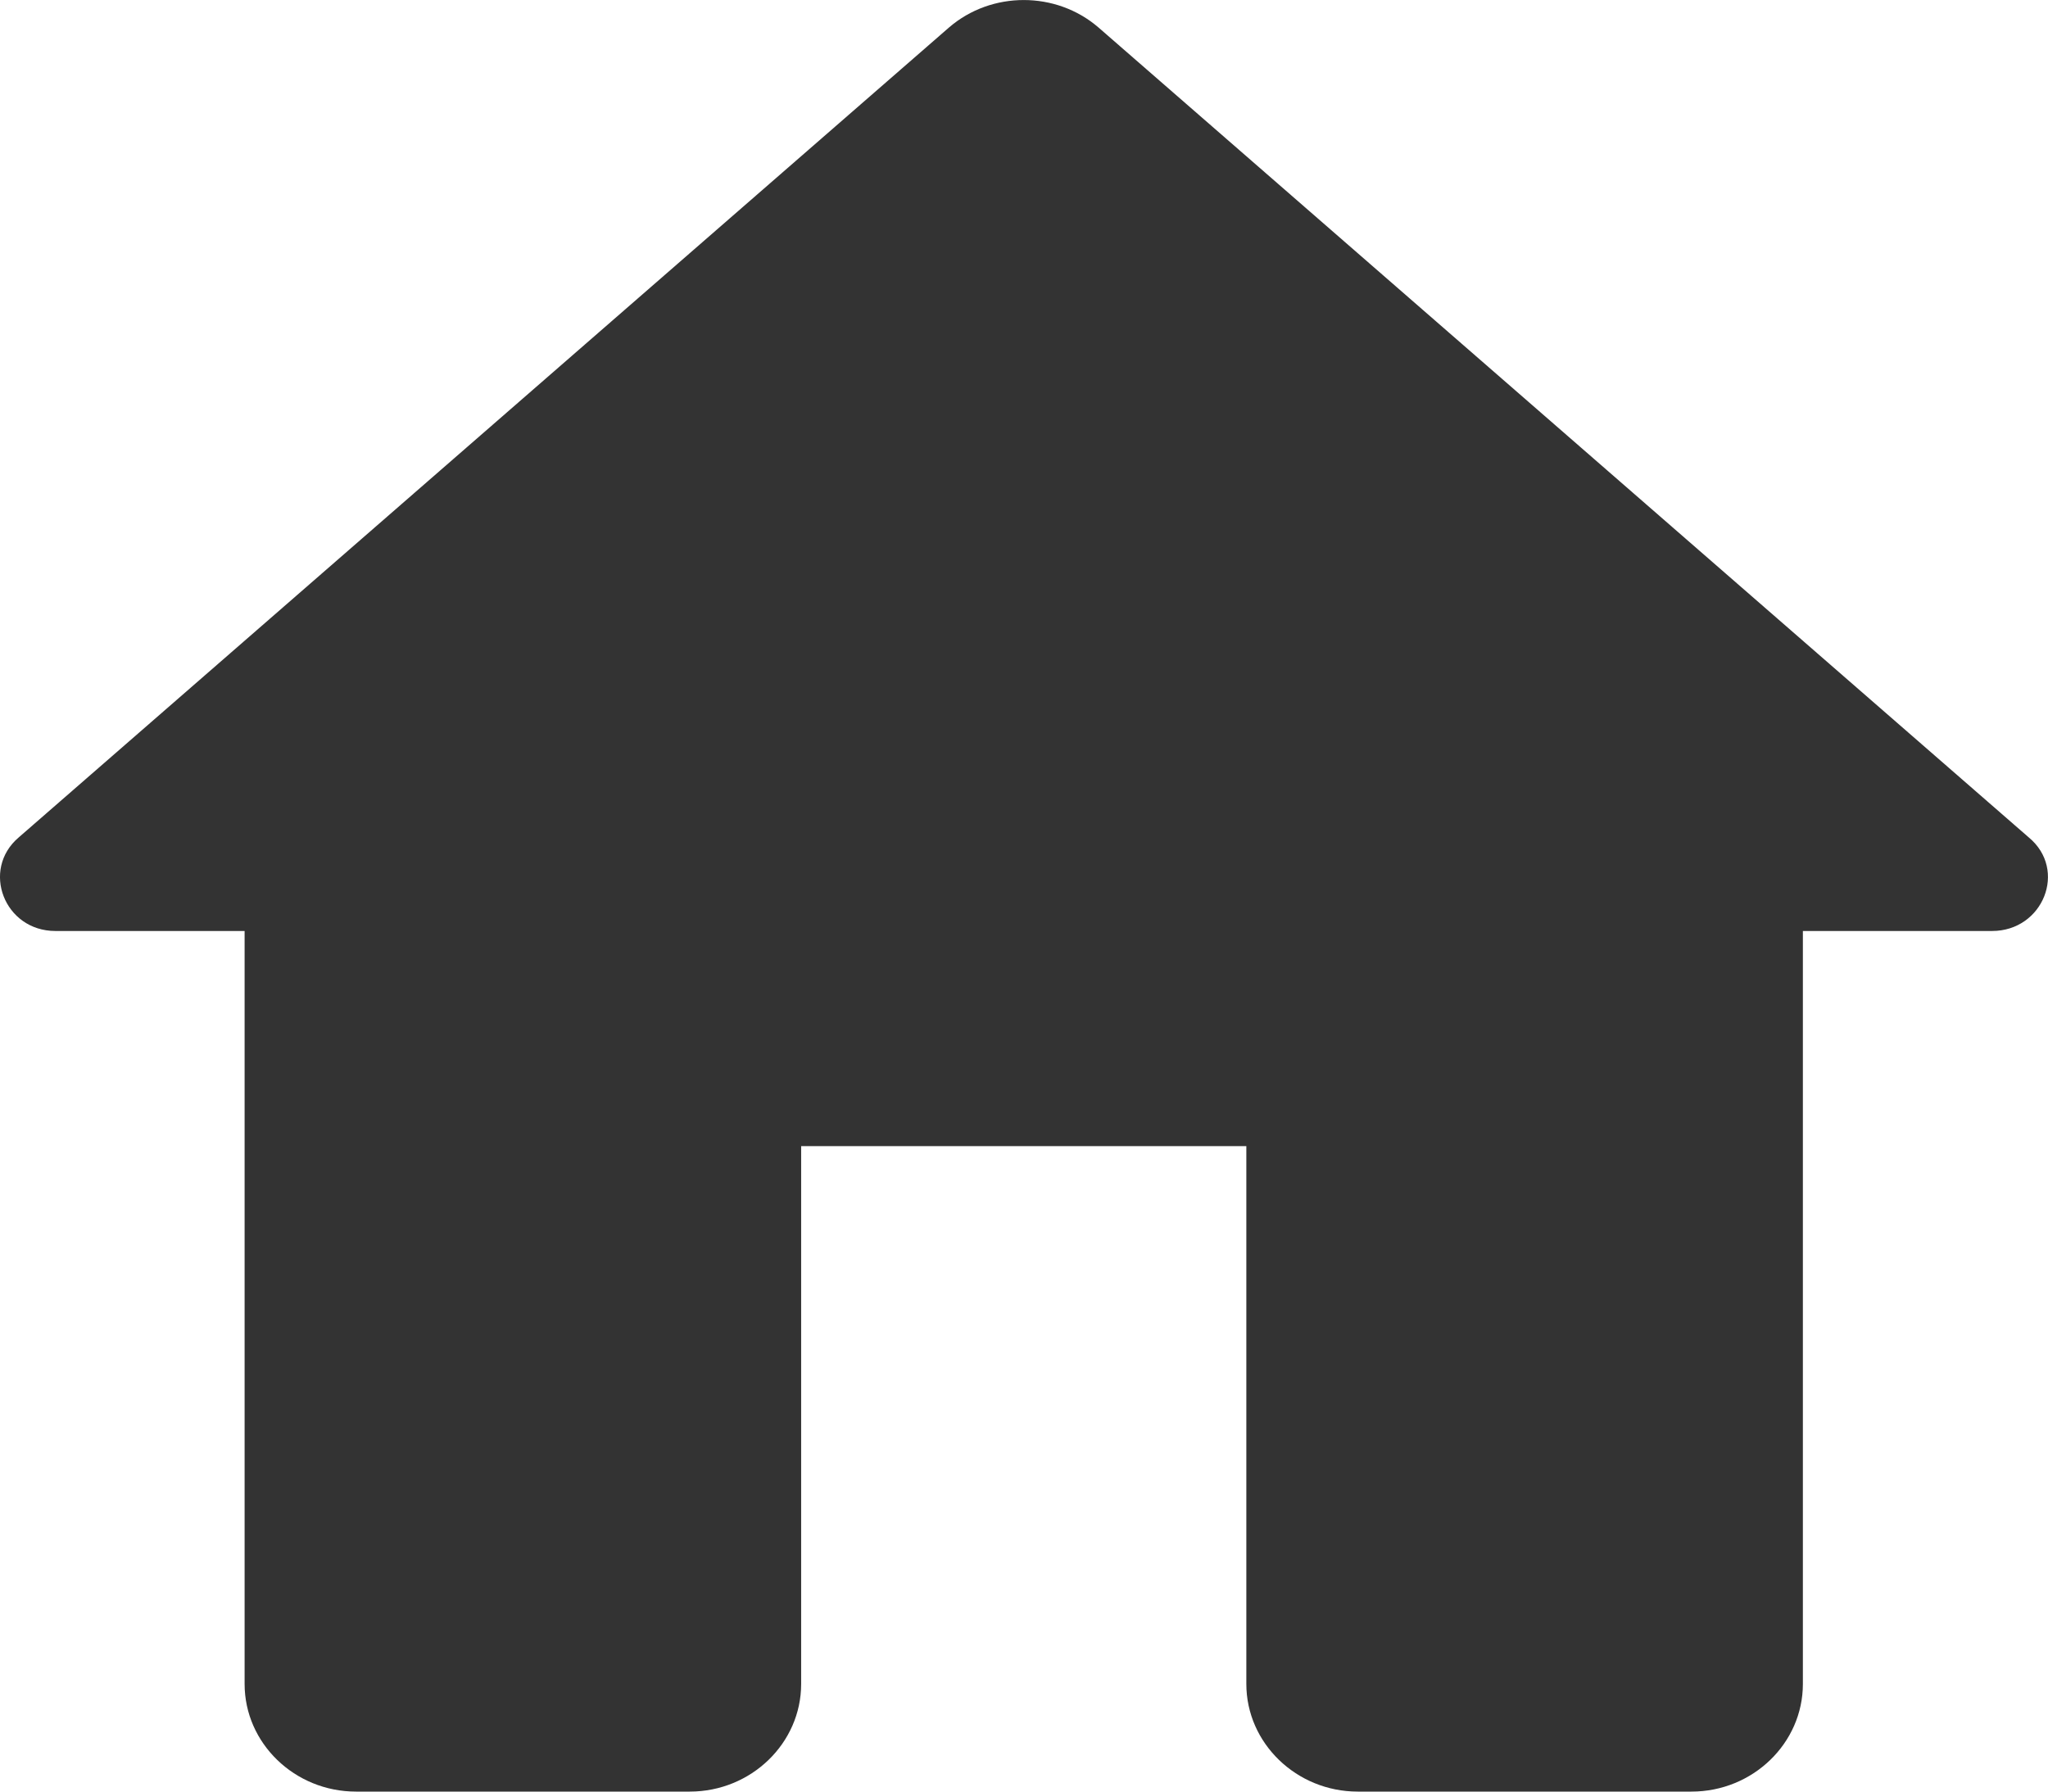 <svg width="16" height="14" viewBox="0 0 16 14" fill="none" xmlns="http://www.w3.org/2000/svg">
<path d="M6.259 13.159V8.956H9.737V13.159C9.737 13.622 10.129 14 10.607 14H13.215C13.694 14 14.085 13.622 14.085 13.159V7.275H15.563C15.963 7.275 16.154 6.796 15.85 6.544L8.581 0.214C8.25 -0.071 7.746 -0.071 7.415 0.214L0.146 6.544C-0.15 6.796 0.033 7.275 0.433 7.275H1.911V13.159C1.911 13.622 2.302 14 2.781 14H5.389C5.868 14 6.259 13.622 6.259 13.159Z" fill="#333333"/>
</svg>
